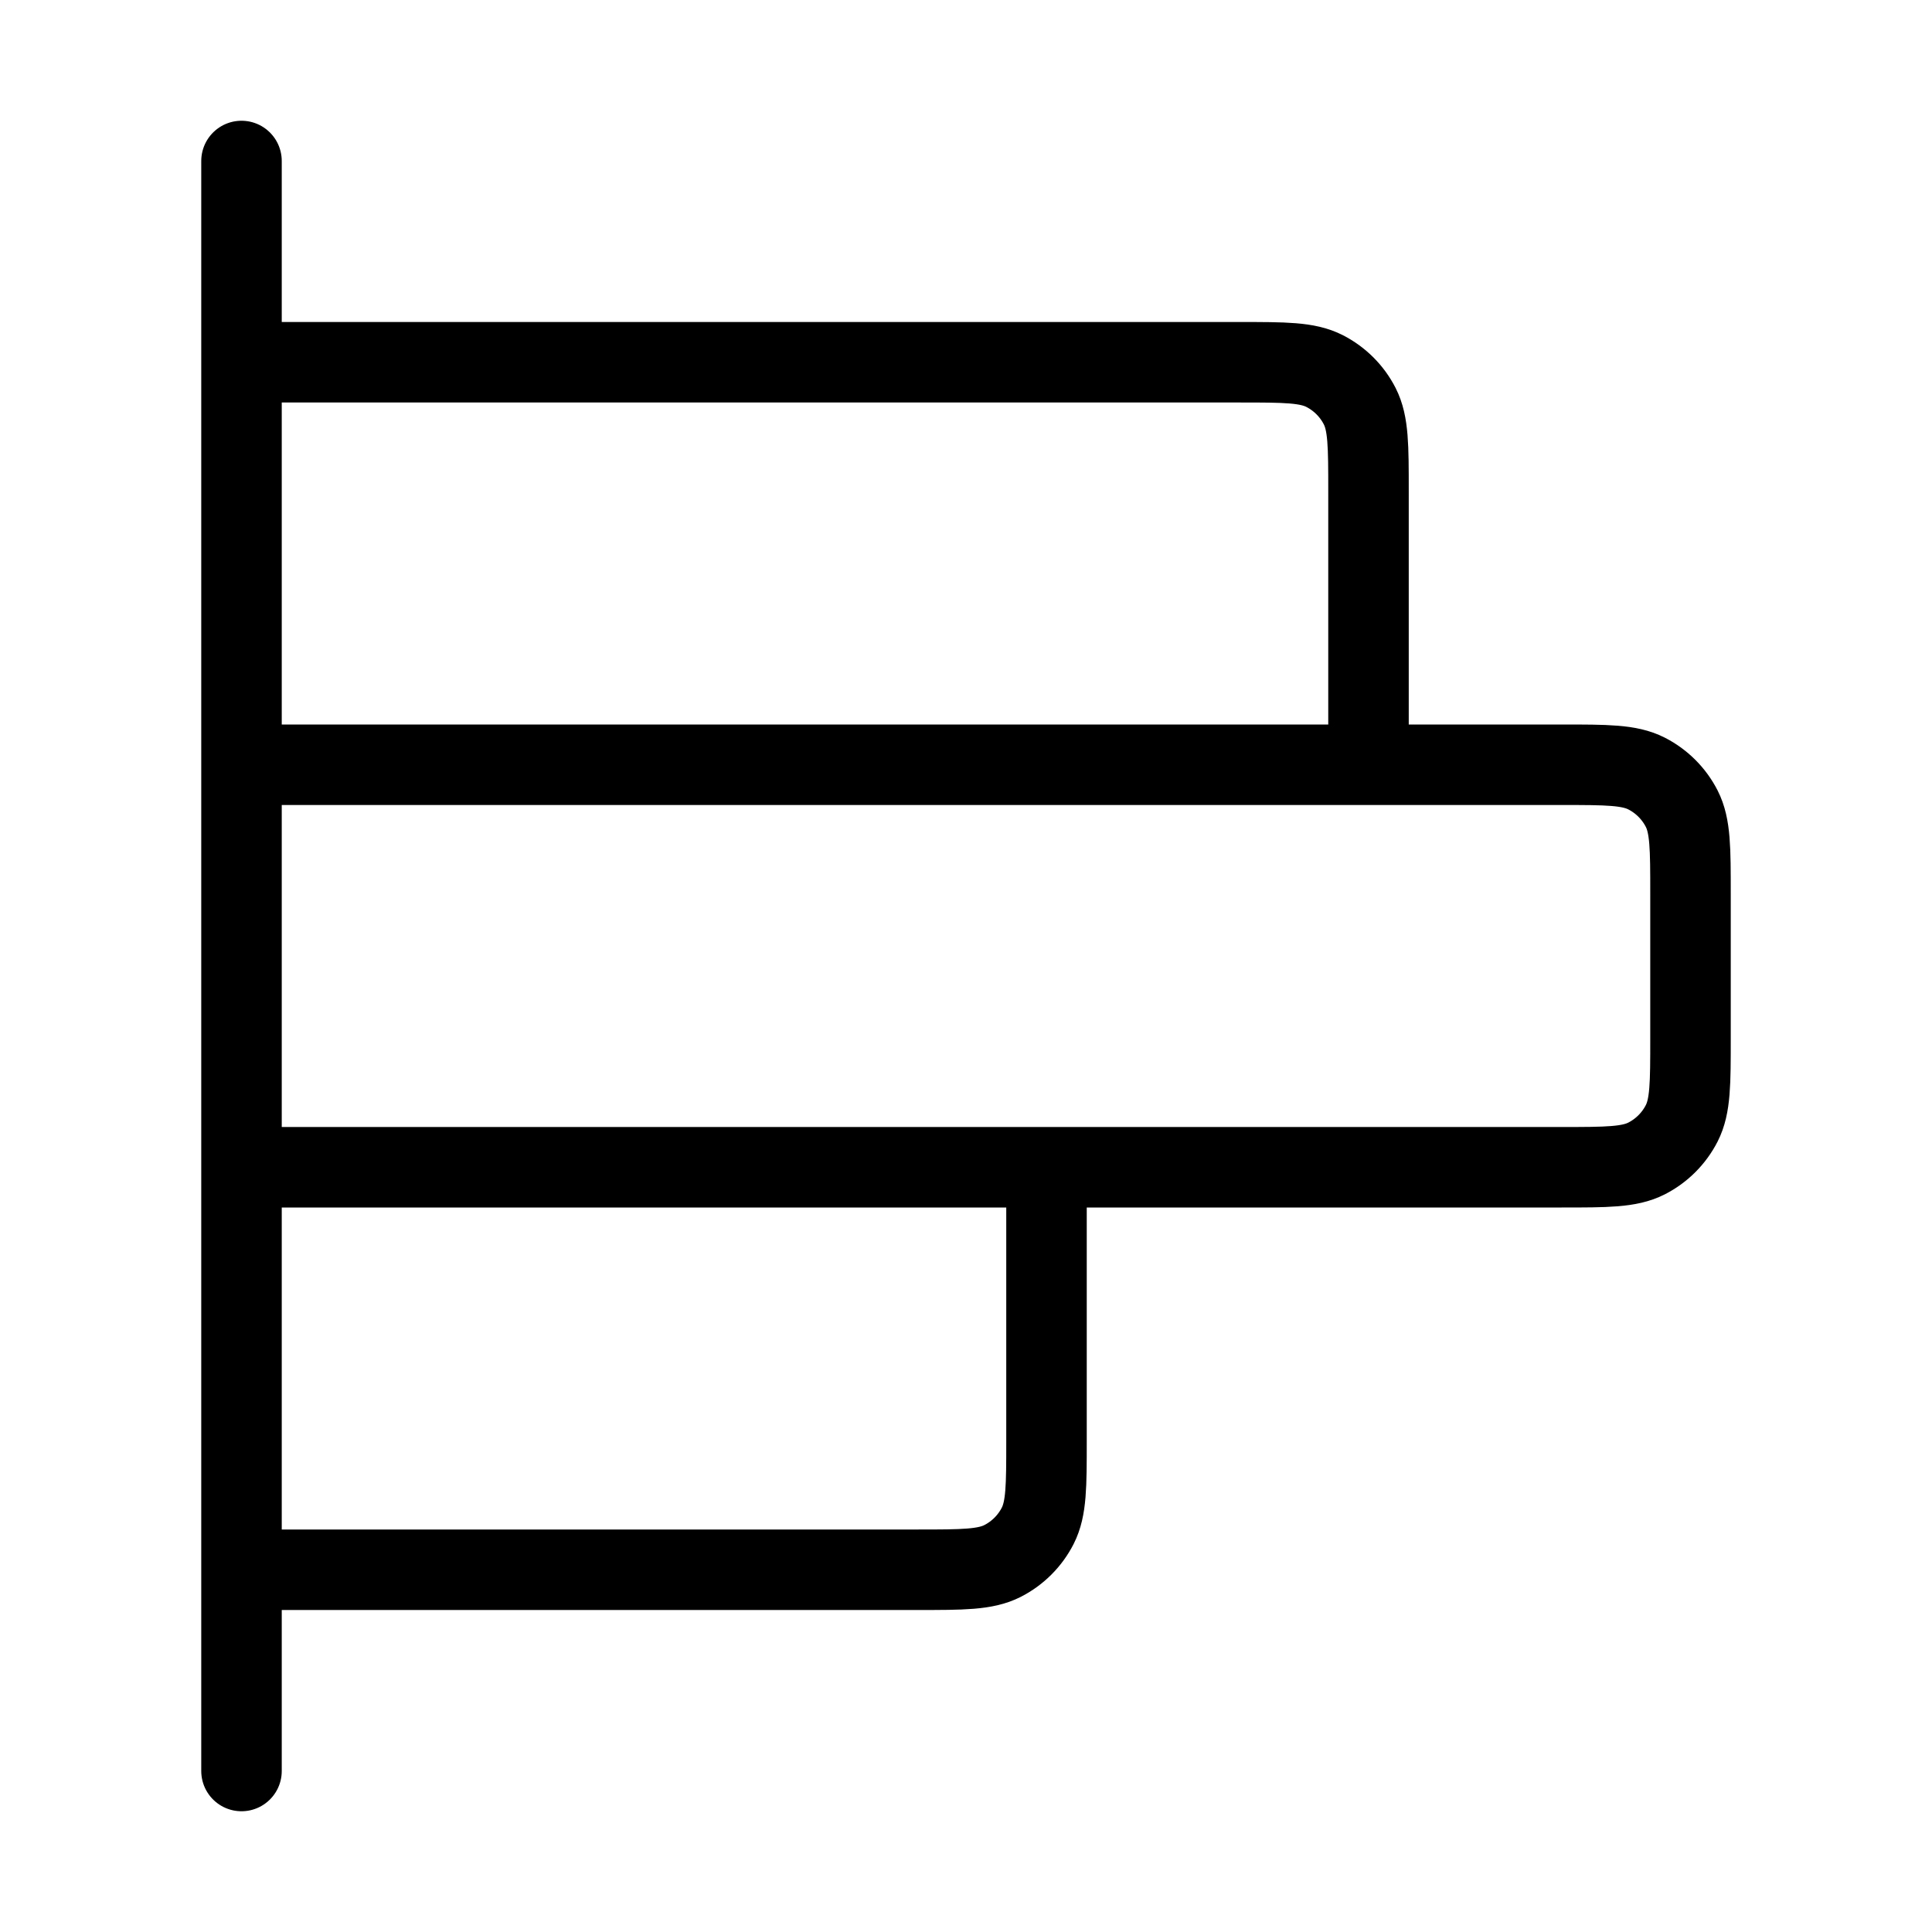 <svg width="24" height="24" viewBox="0 0 24 24" fill="none" xmlns="http://www.w3.org/2000/svg">
<path d="M17 9.5V6.1C17 5.54 17 5.26 16.891 5.046C16.795 4.858 16.642 4.705 16.454 4.609C16.24 4.5 15.96 4.5 15.4 4.5H3M13 14.5V17.9C13 18.46 13 18.74 12.891 18.954C12.795 19.142 12.642 19.295 12.454 19.391C12.24 19.5 11.96 19.5 11.4 19.5H3M3 2L3 22M3 14.5L19.4 14.5C19.96 14.5 20.24 14.5 20.454 14.391C20.642 14.295 20.795 14.142 20.891 13.954C21 13.74 21 13.46 21 12.9V11.1C21 10.54 21 10.26 20.891 10.046C20.795 9.858 20.642 9.705 20.454 9.609C20.24 9.5 19.96 9.5 19.4 9.5L3 9.5L3 14.5Z" stroke="currentColor" stroke-linecap="round" stroke-linejoin="round"/>
</svg>
